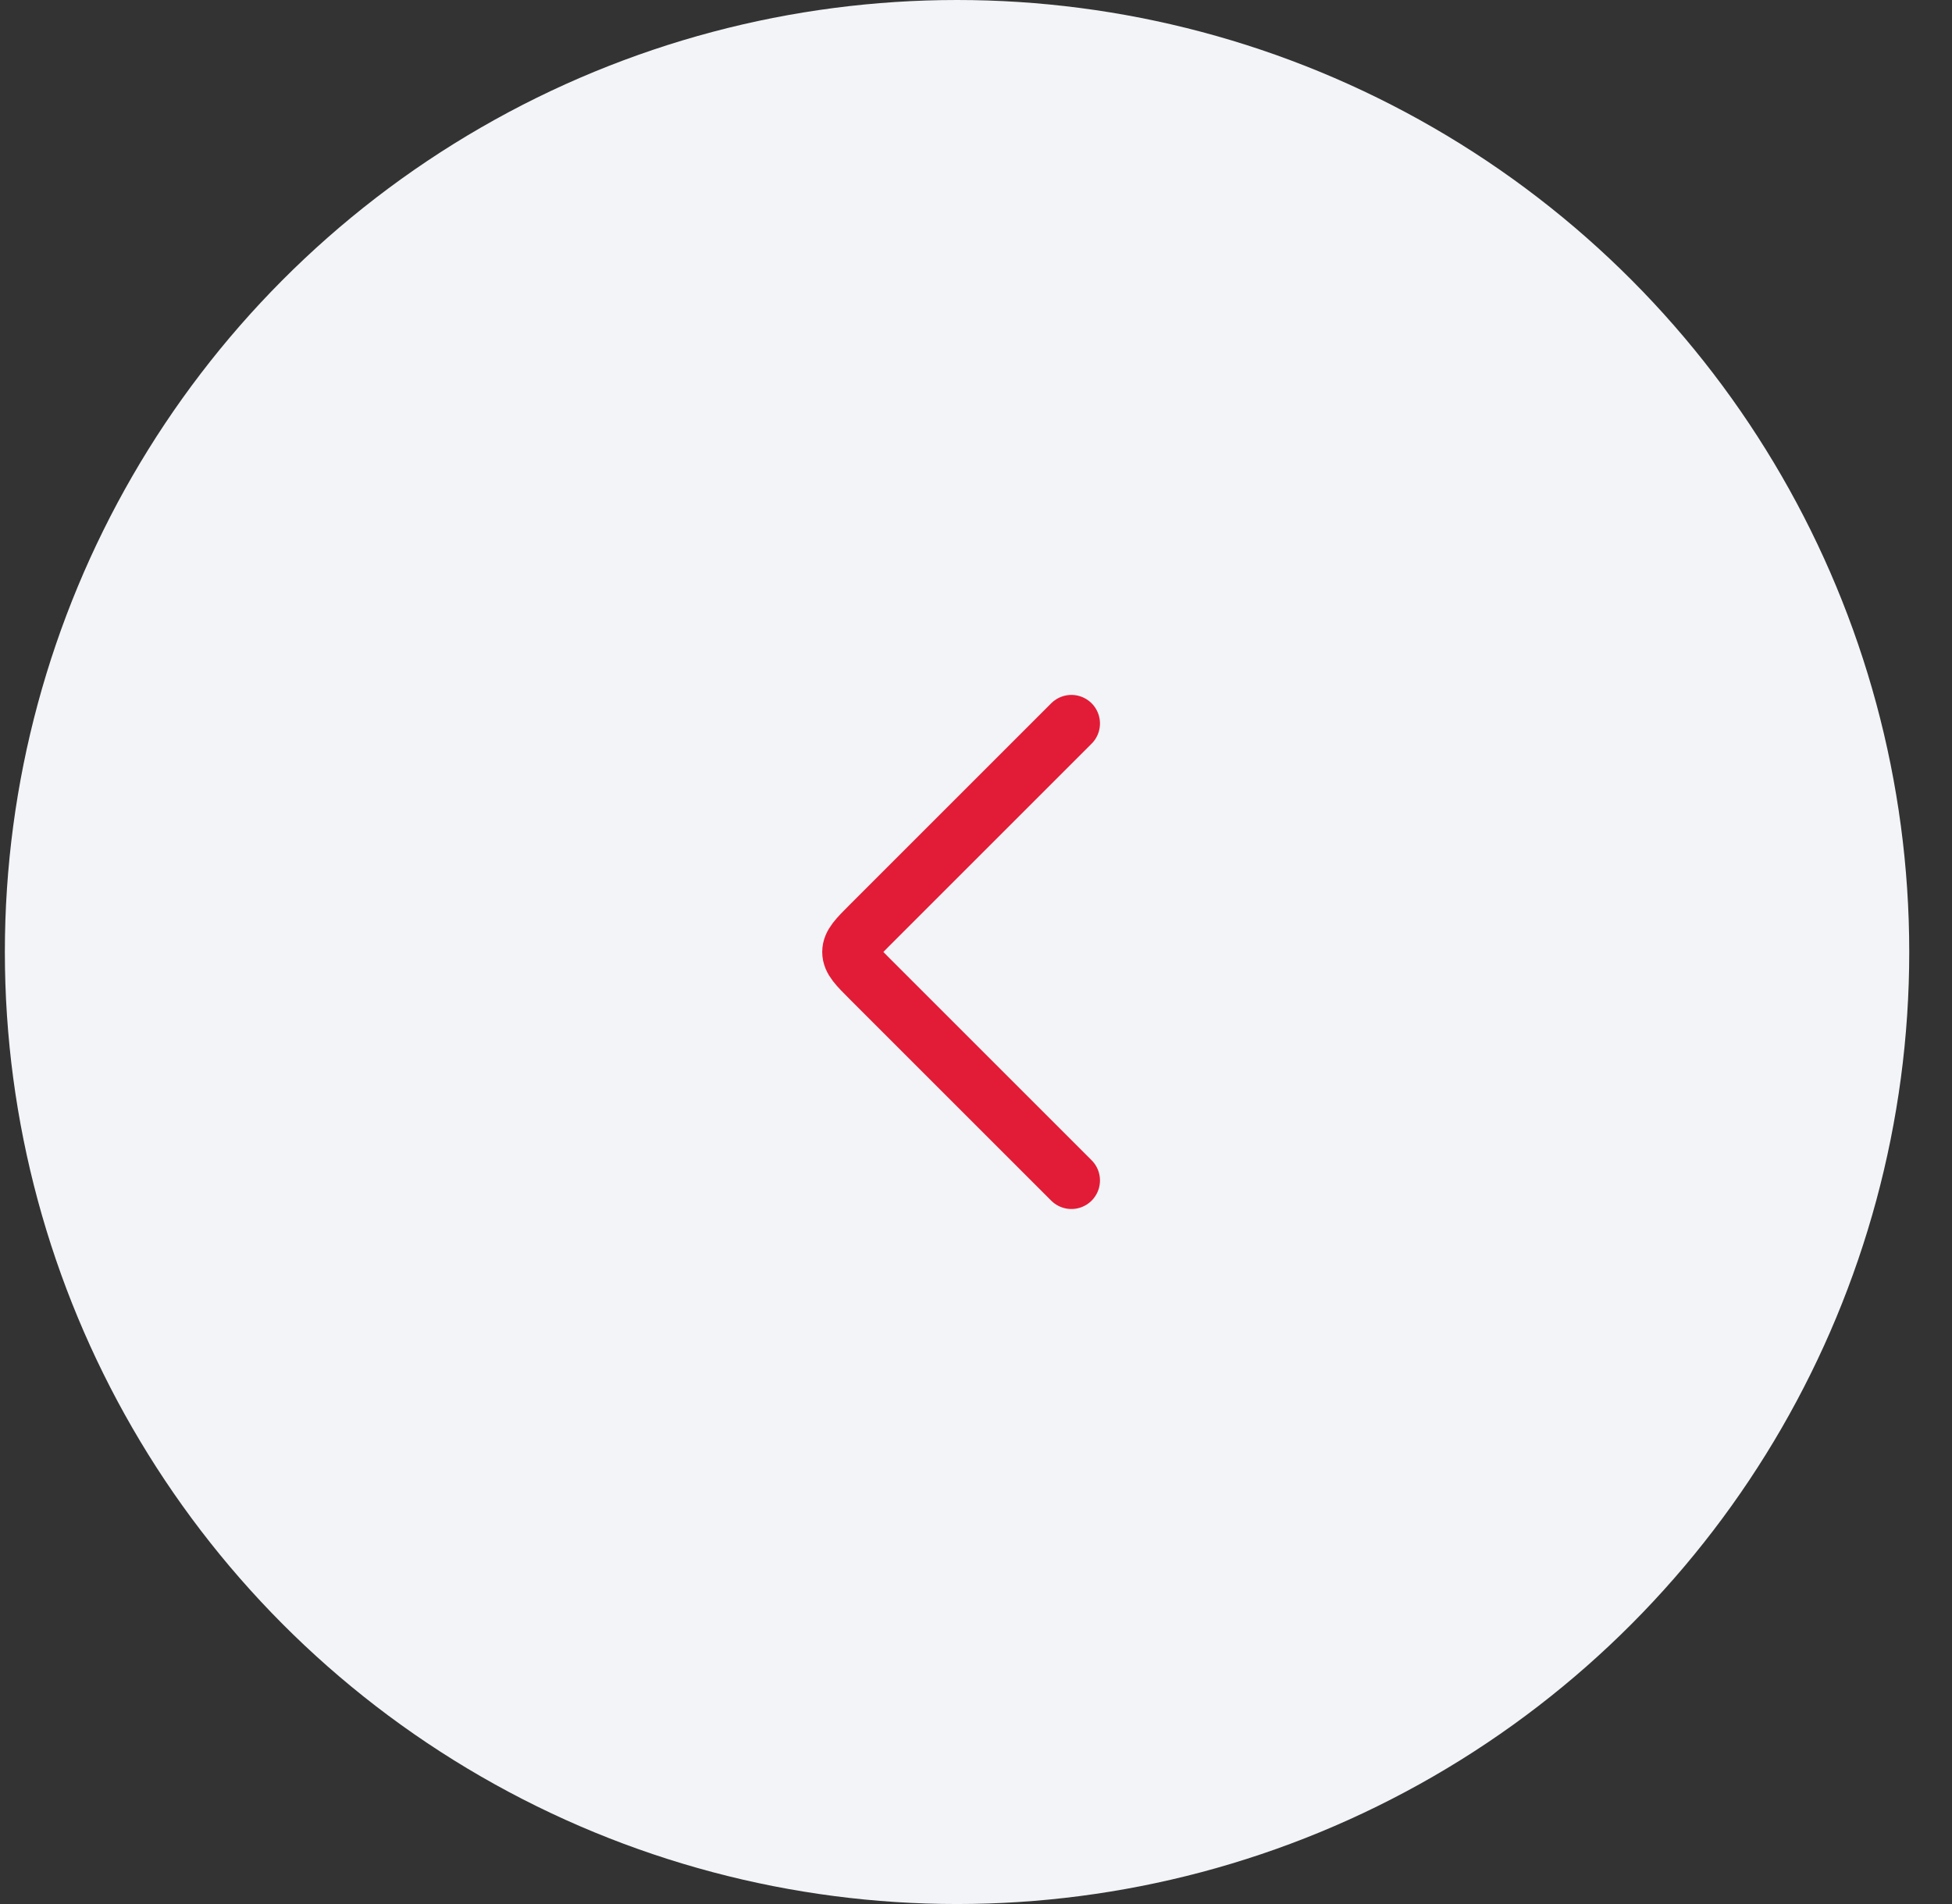<svg width="41" height="40" viewBox="0 0 41 40" fill="none" xmlns="http://www.w3.org/2000/svg">
<rect x="0" y="0" width="41" height="40" fill="#333333" stroke="none"/>
<circle cx="20" cy="20" r="20" transform="matrix(-1 0 0 1 40.102 0)" fill="#F2F4F7"/>
<path d="M22.504 24.799L18.27 20.565C18.003 20.298 17.87 20.165 17.87 19.999C17.87 19.834 18.003 19.7 18.27 19.433L22.504 15.199" stroke="#E21C37" stroke-width="1.2" stroke-linecap="round" stroke-linejoin="round"/>
</svg>
